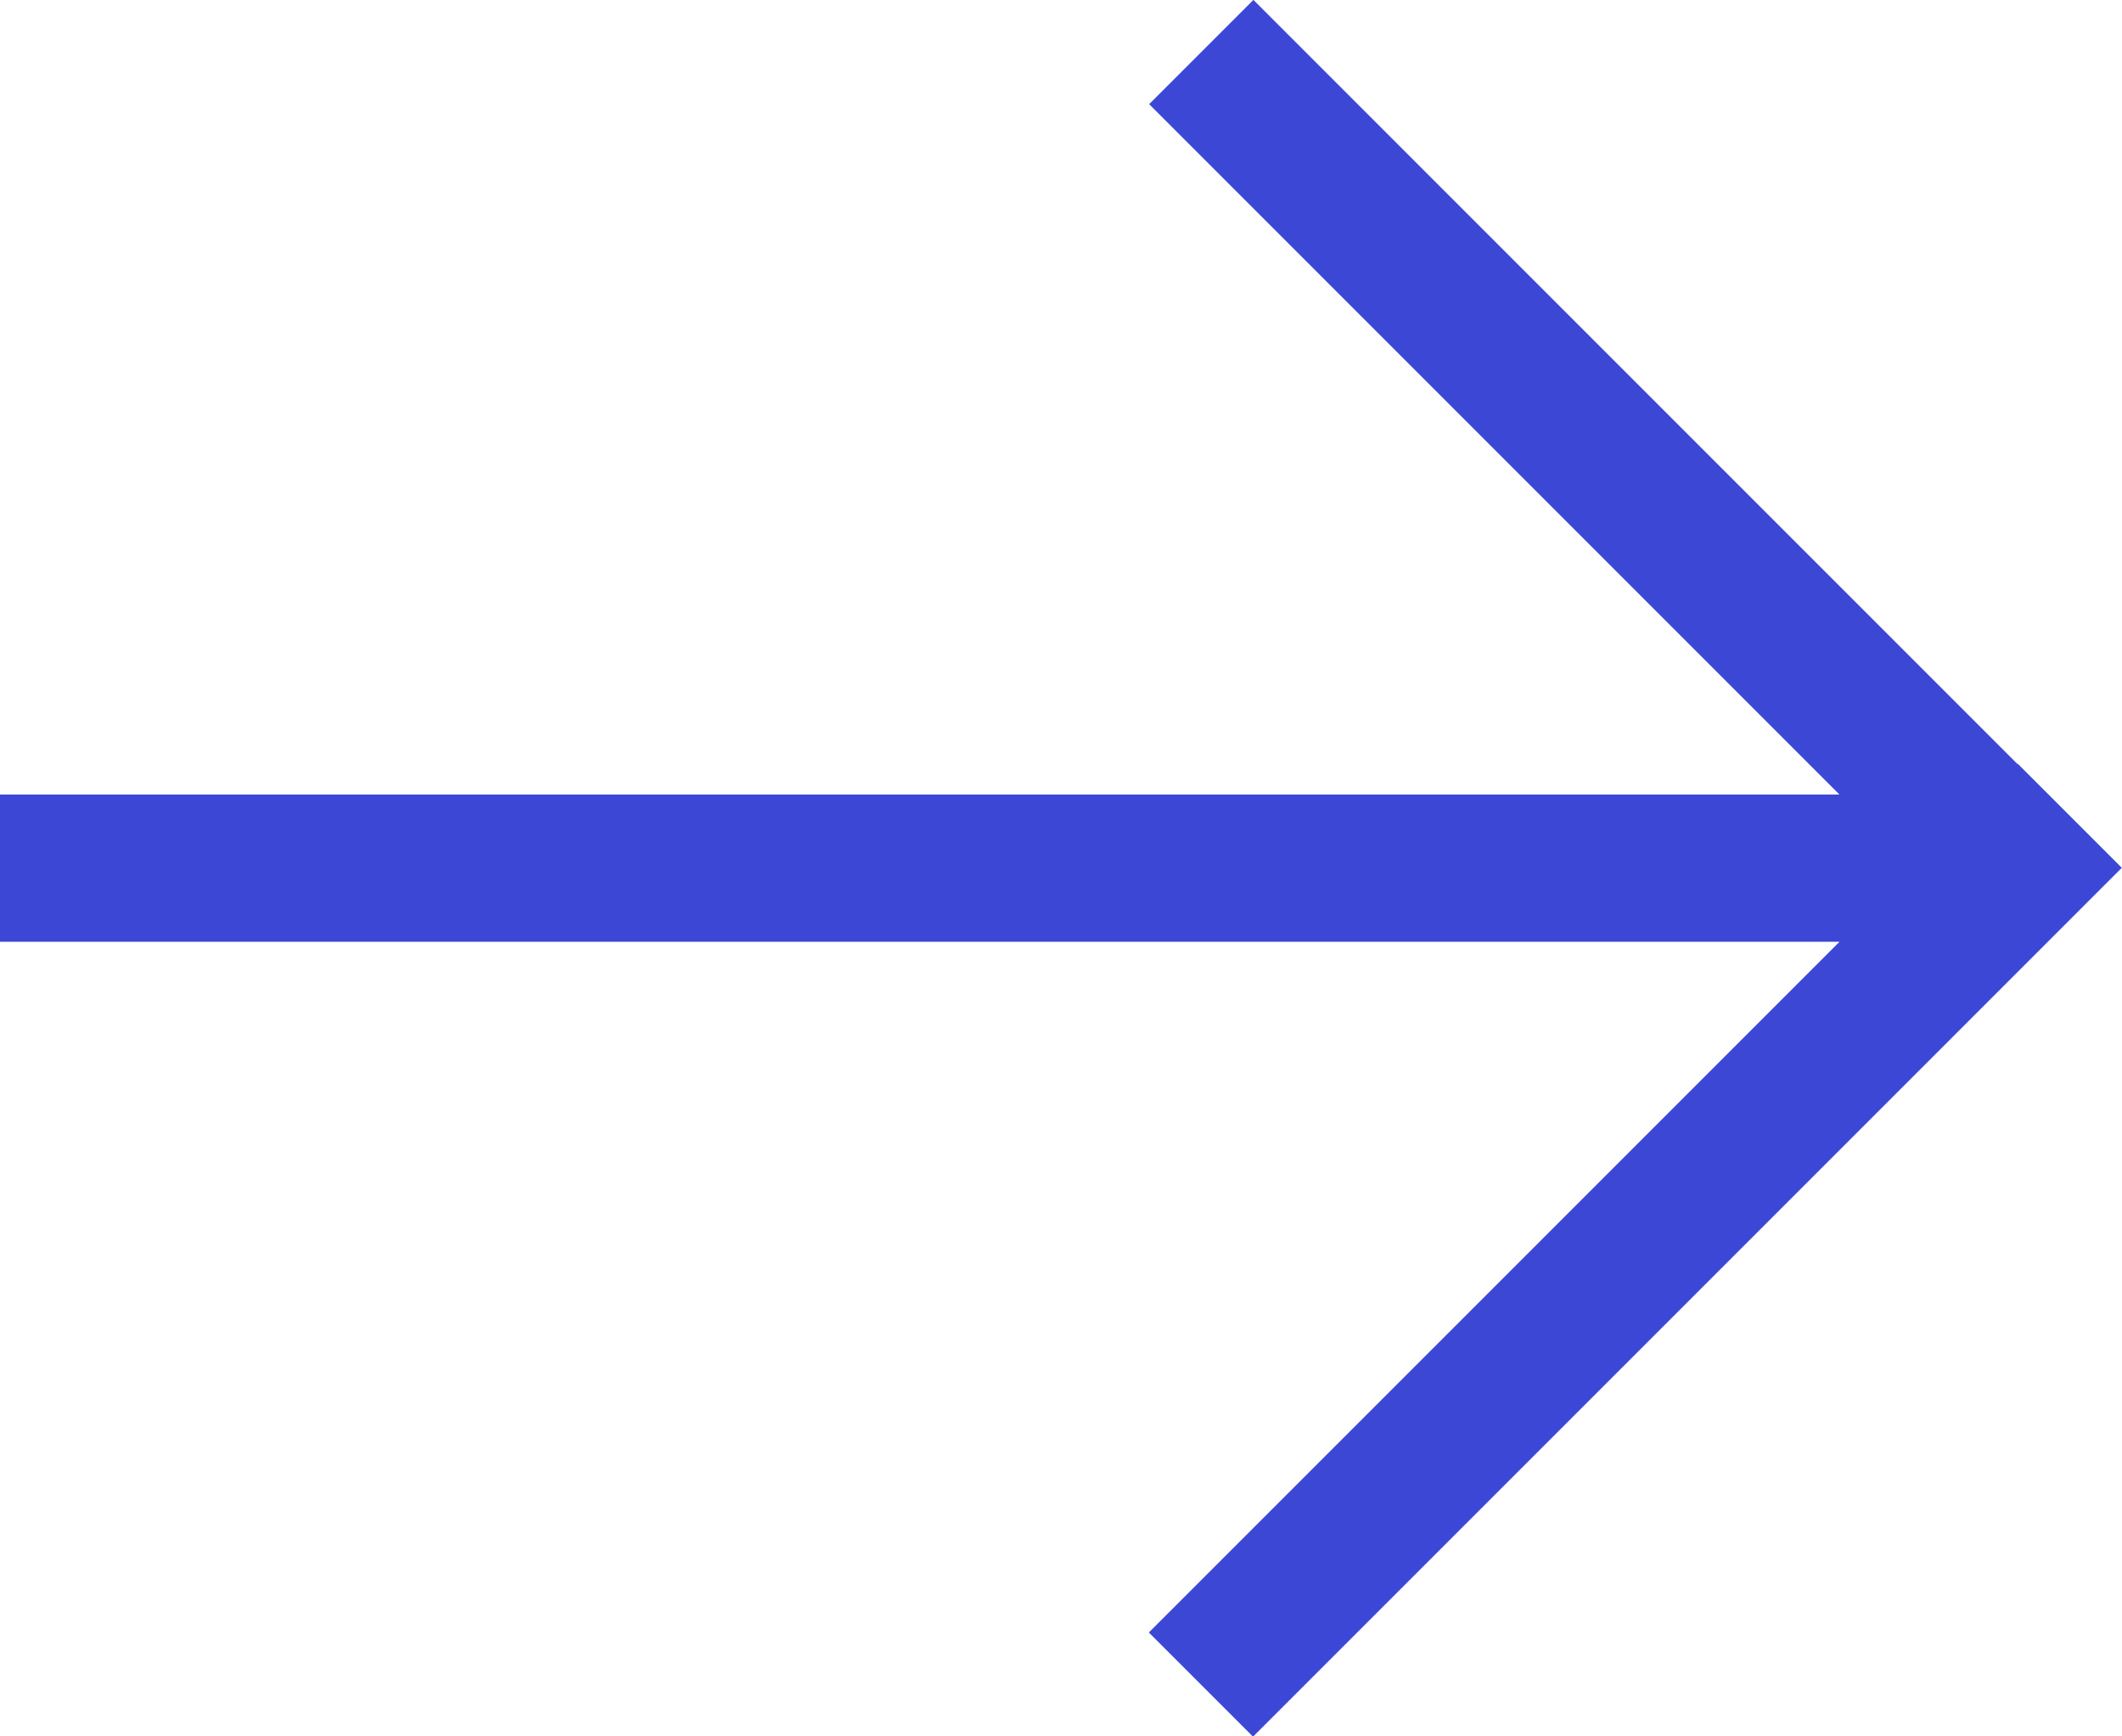 <?xml version="1.0" encoding="UTF-8"?>
<svg version="1.1" viewBox="0 0 22 18" xmlns="http://www.w3.org/2000/svg">
<desc></desc>
<g fill="none" fill-rule="evenodd">
<g transform="translate(-1378 -144)" fill="#3C48D5">
<g transform="translate(441 141)">
<path d="m956.07 11.236l-7.156-7.156 1.081-1.081 7.92 7.92 0.003-0.003 1.08 1.08-9.007 9.007-1.08-1.08 7.16-7.16h-19.072v-1.527h19.071z"/>
</g>
</g>
</g>
</svg>